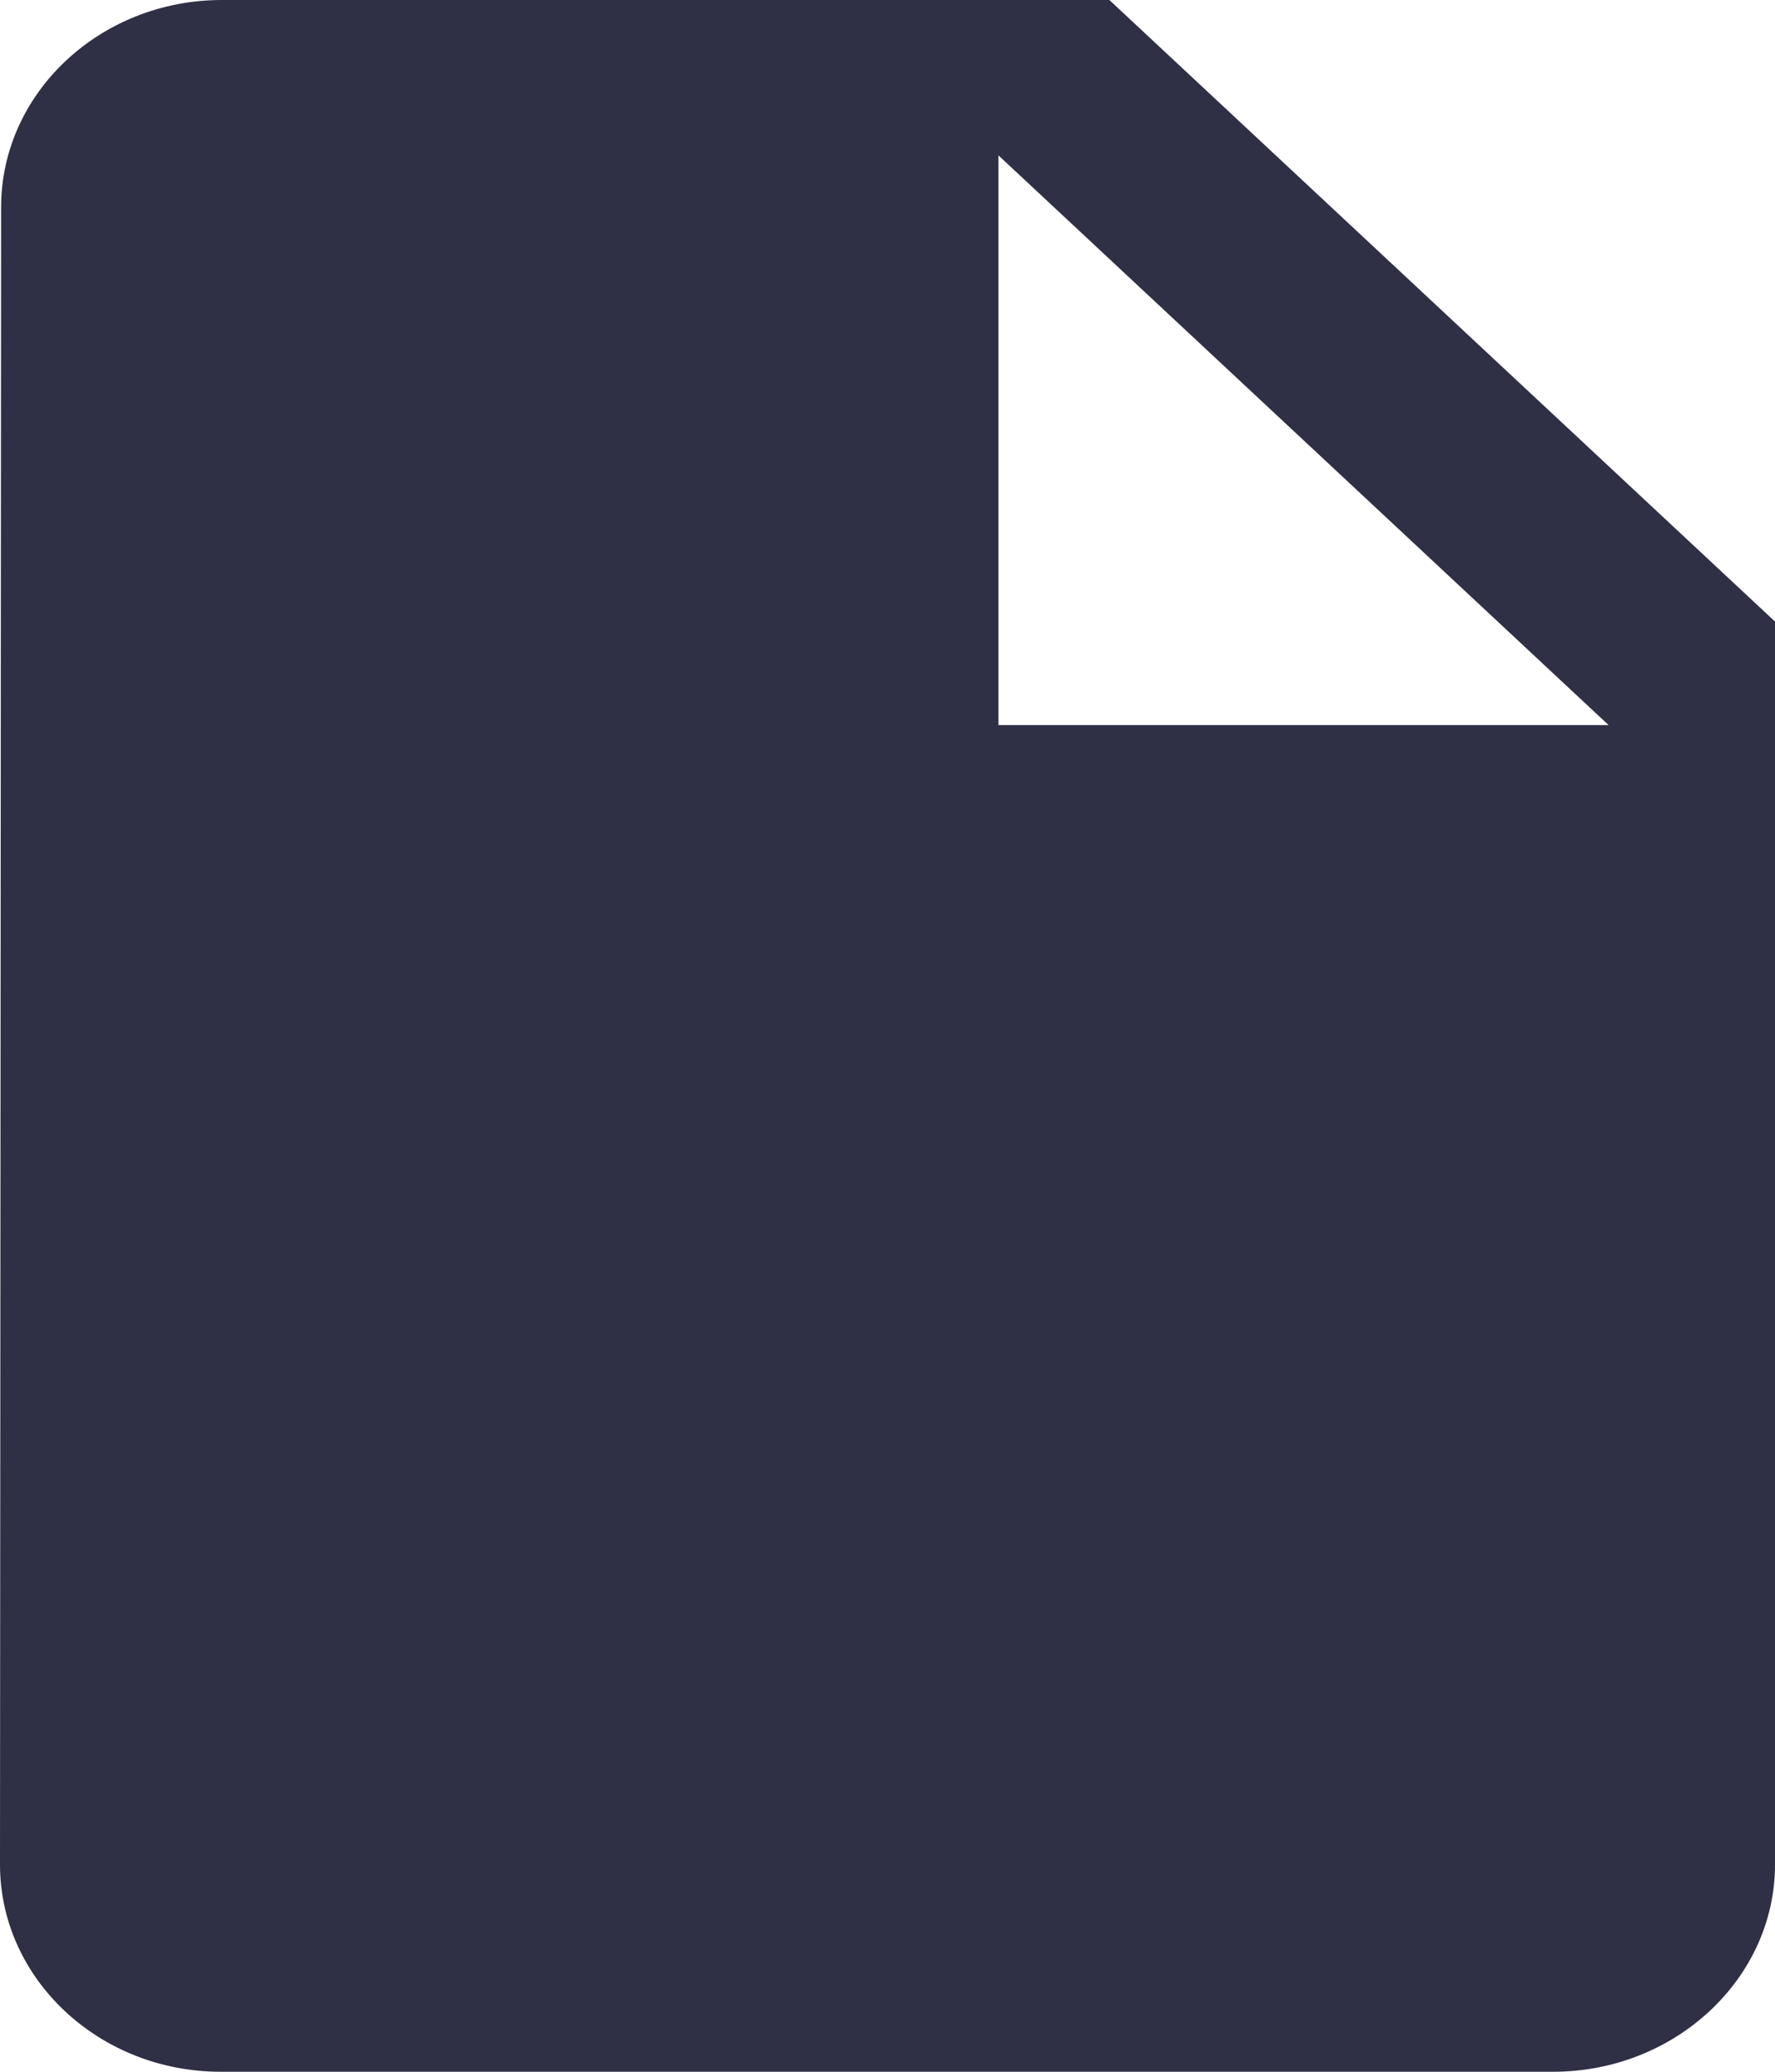 <svg width="30" height="35" viewBox="0 0 30 35" fill="none" xmlns="http://www.w3.org/2000/svg">
<path d="M3.75 0C1.688 0 0.019 1.575 0.019 3.5L0 31.5C0 33.425 1.669 35 3.731 35H26.25C28.312 35 30 33.425 30 31.5V10.5L18.75 0H3.75ZM16.875 12.25V2.625L27.188 12.25H16.875Z" fill="#2F2F45"/>
</svg>
